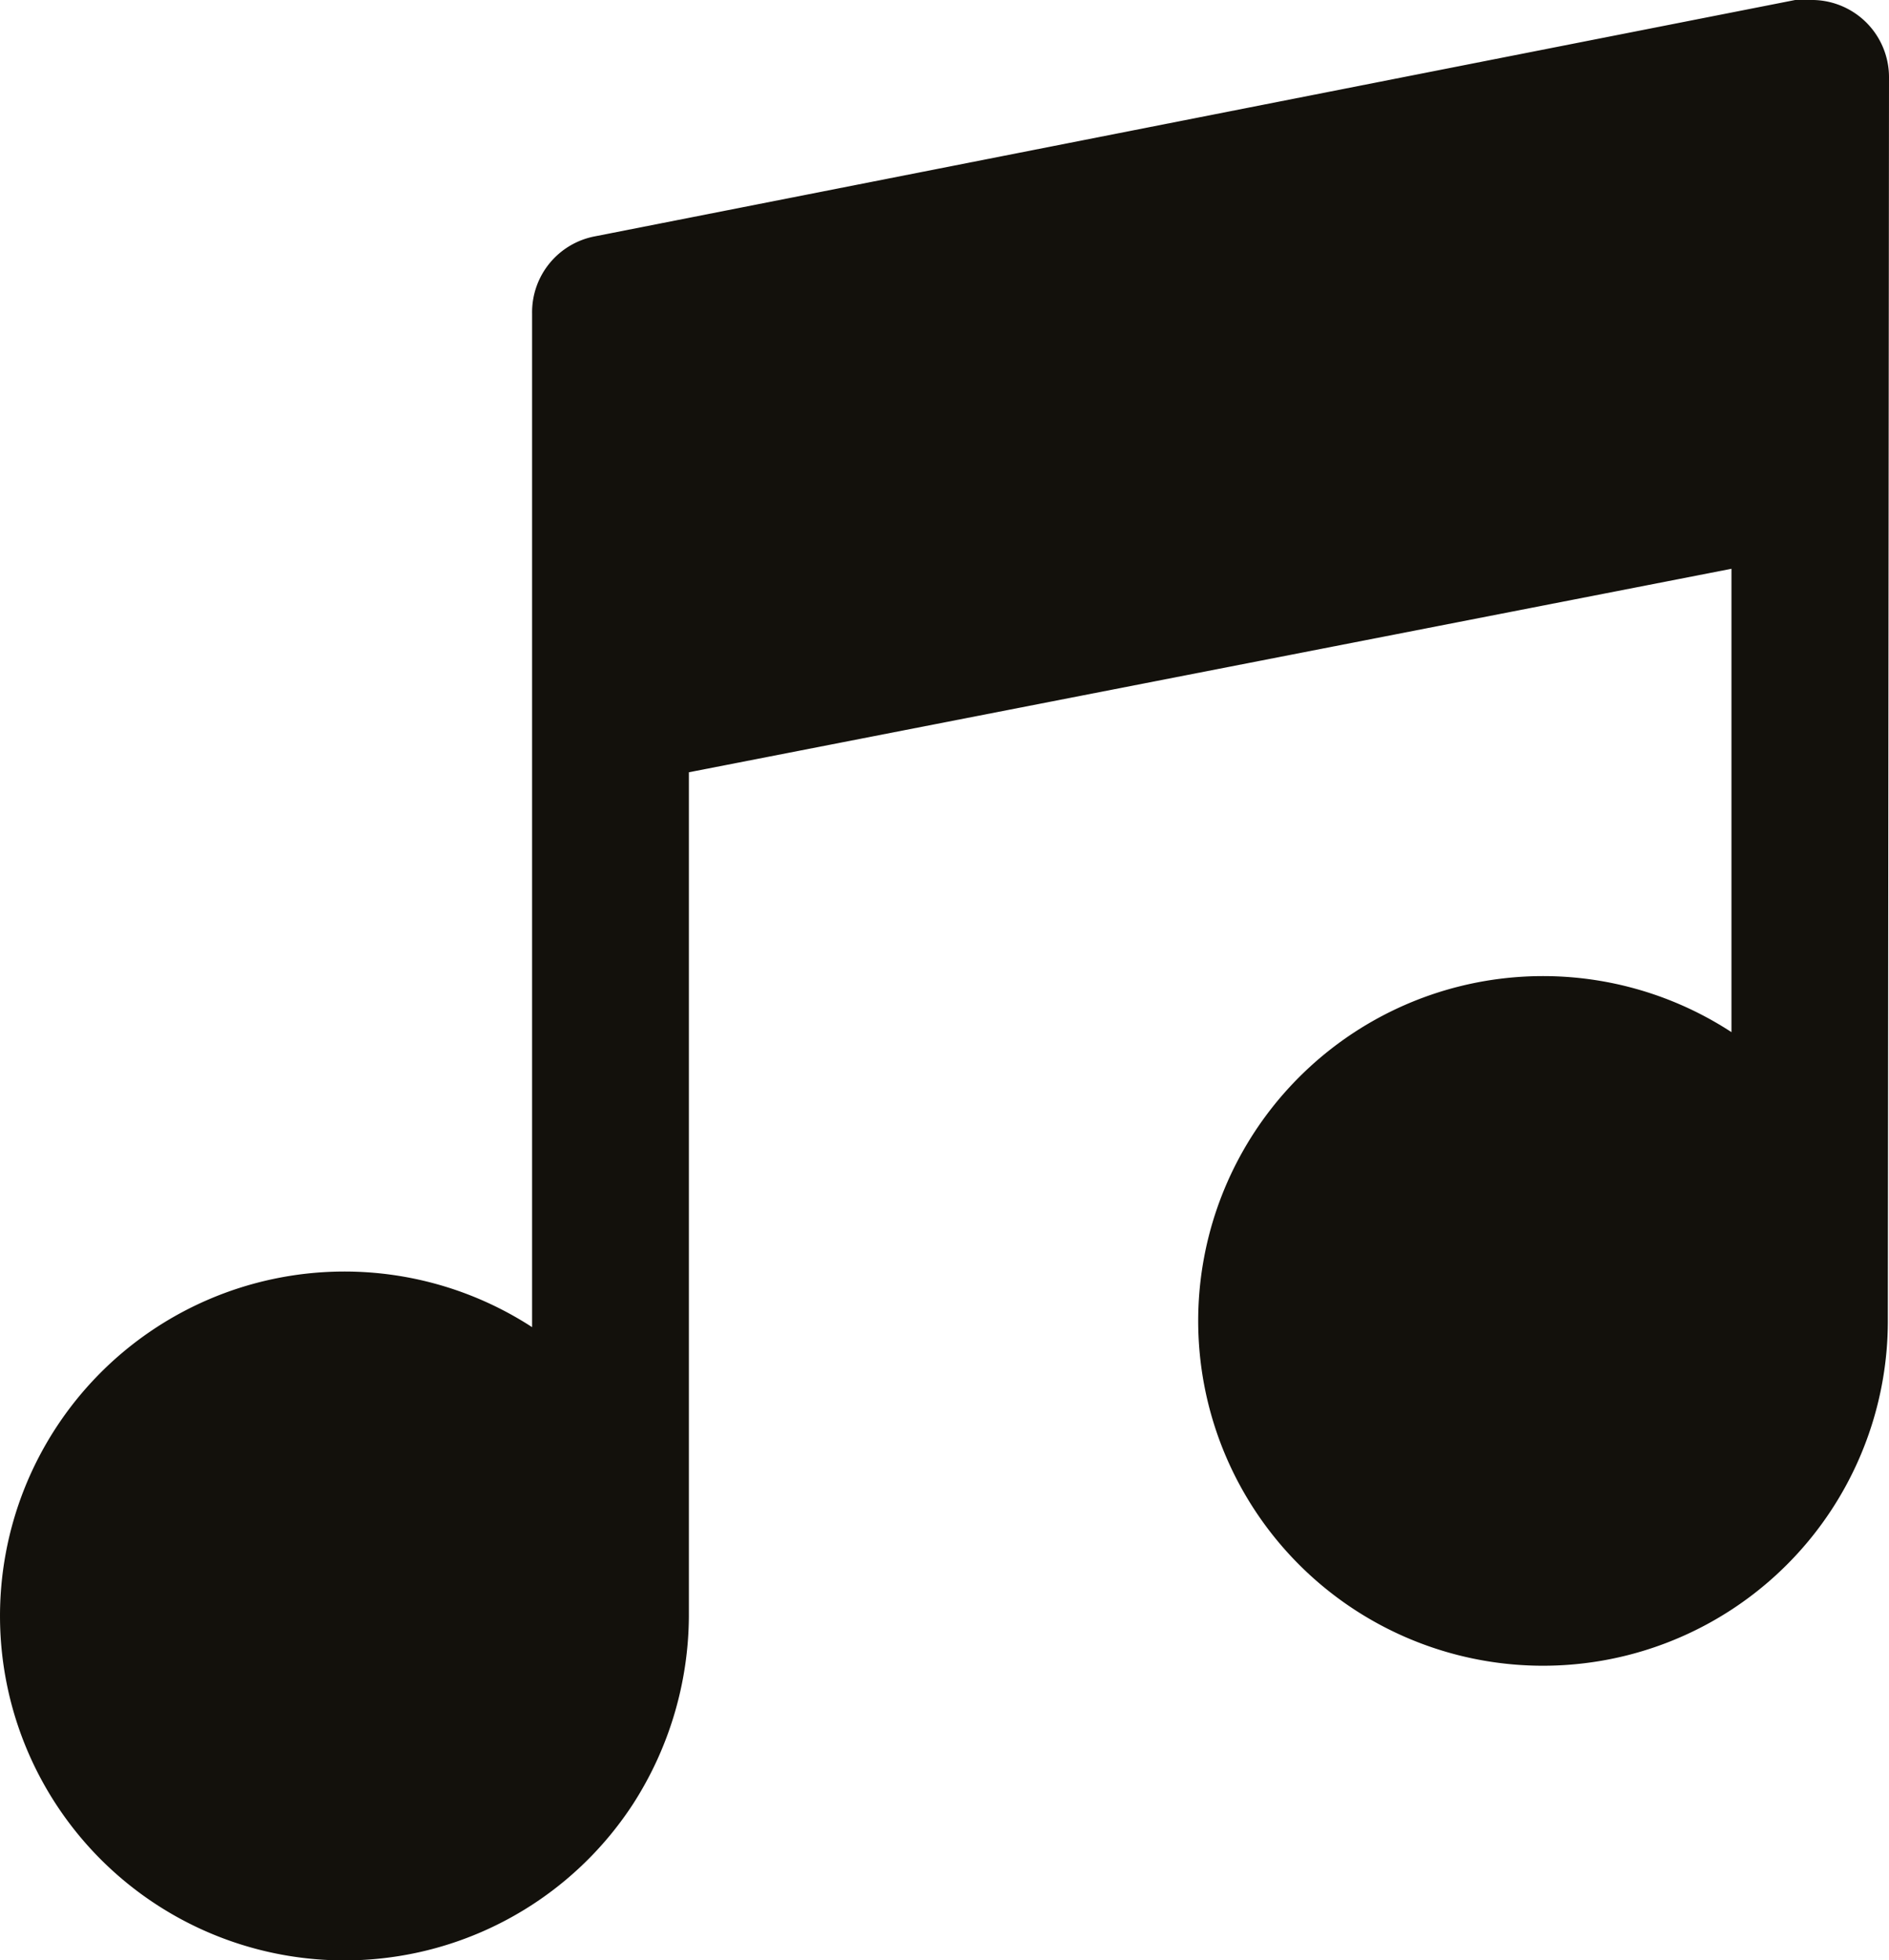 <svg xmlns="http://www.w3.org/2000/svg" viewBox="0 0 48.92 50.76"><defs><style>.cls-1{fill:#13110c;}</style></defs><title>Fichier 12</title><g id="Calque_2" data-name="Calque 2"><g id="Calque_1-2" data-name="Calque 1"><path class="cls-1" d="M48.92,2a2,2,0,0,0-2.05-2,2.33,2.33,0,0,0-.38,0L15.41,6.12a2,2,0,0,0-1.63,2V34.37A8.92,8.92,0,1,0,16.4,46.71a9.07,9.07,0,0,0,1.44-4.84V20l27-5.27v12a8.93,8.93,0,1,0,4.05,7.5v-.14h0Z"/></g></g></svg>